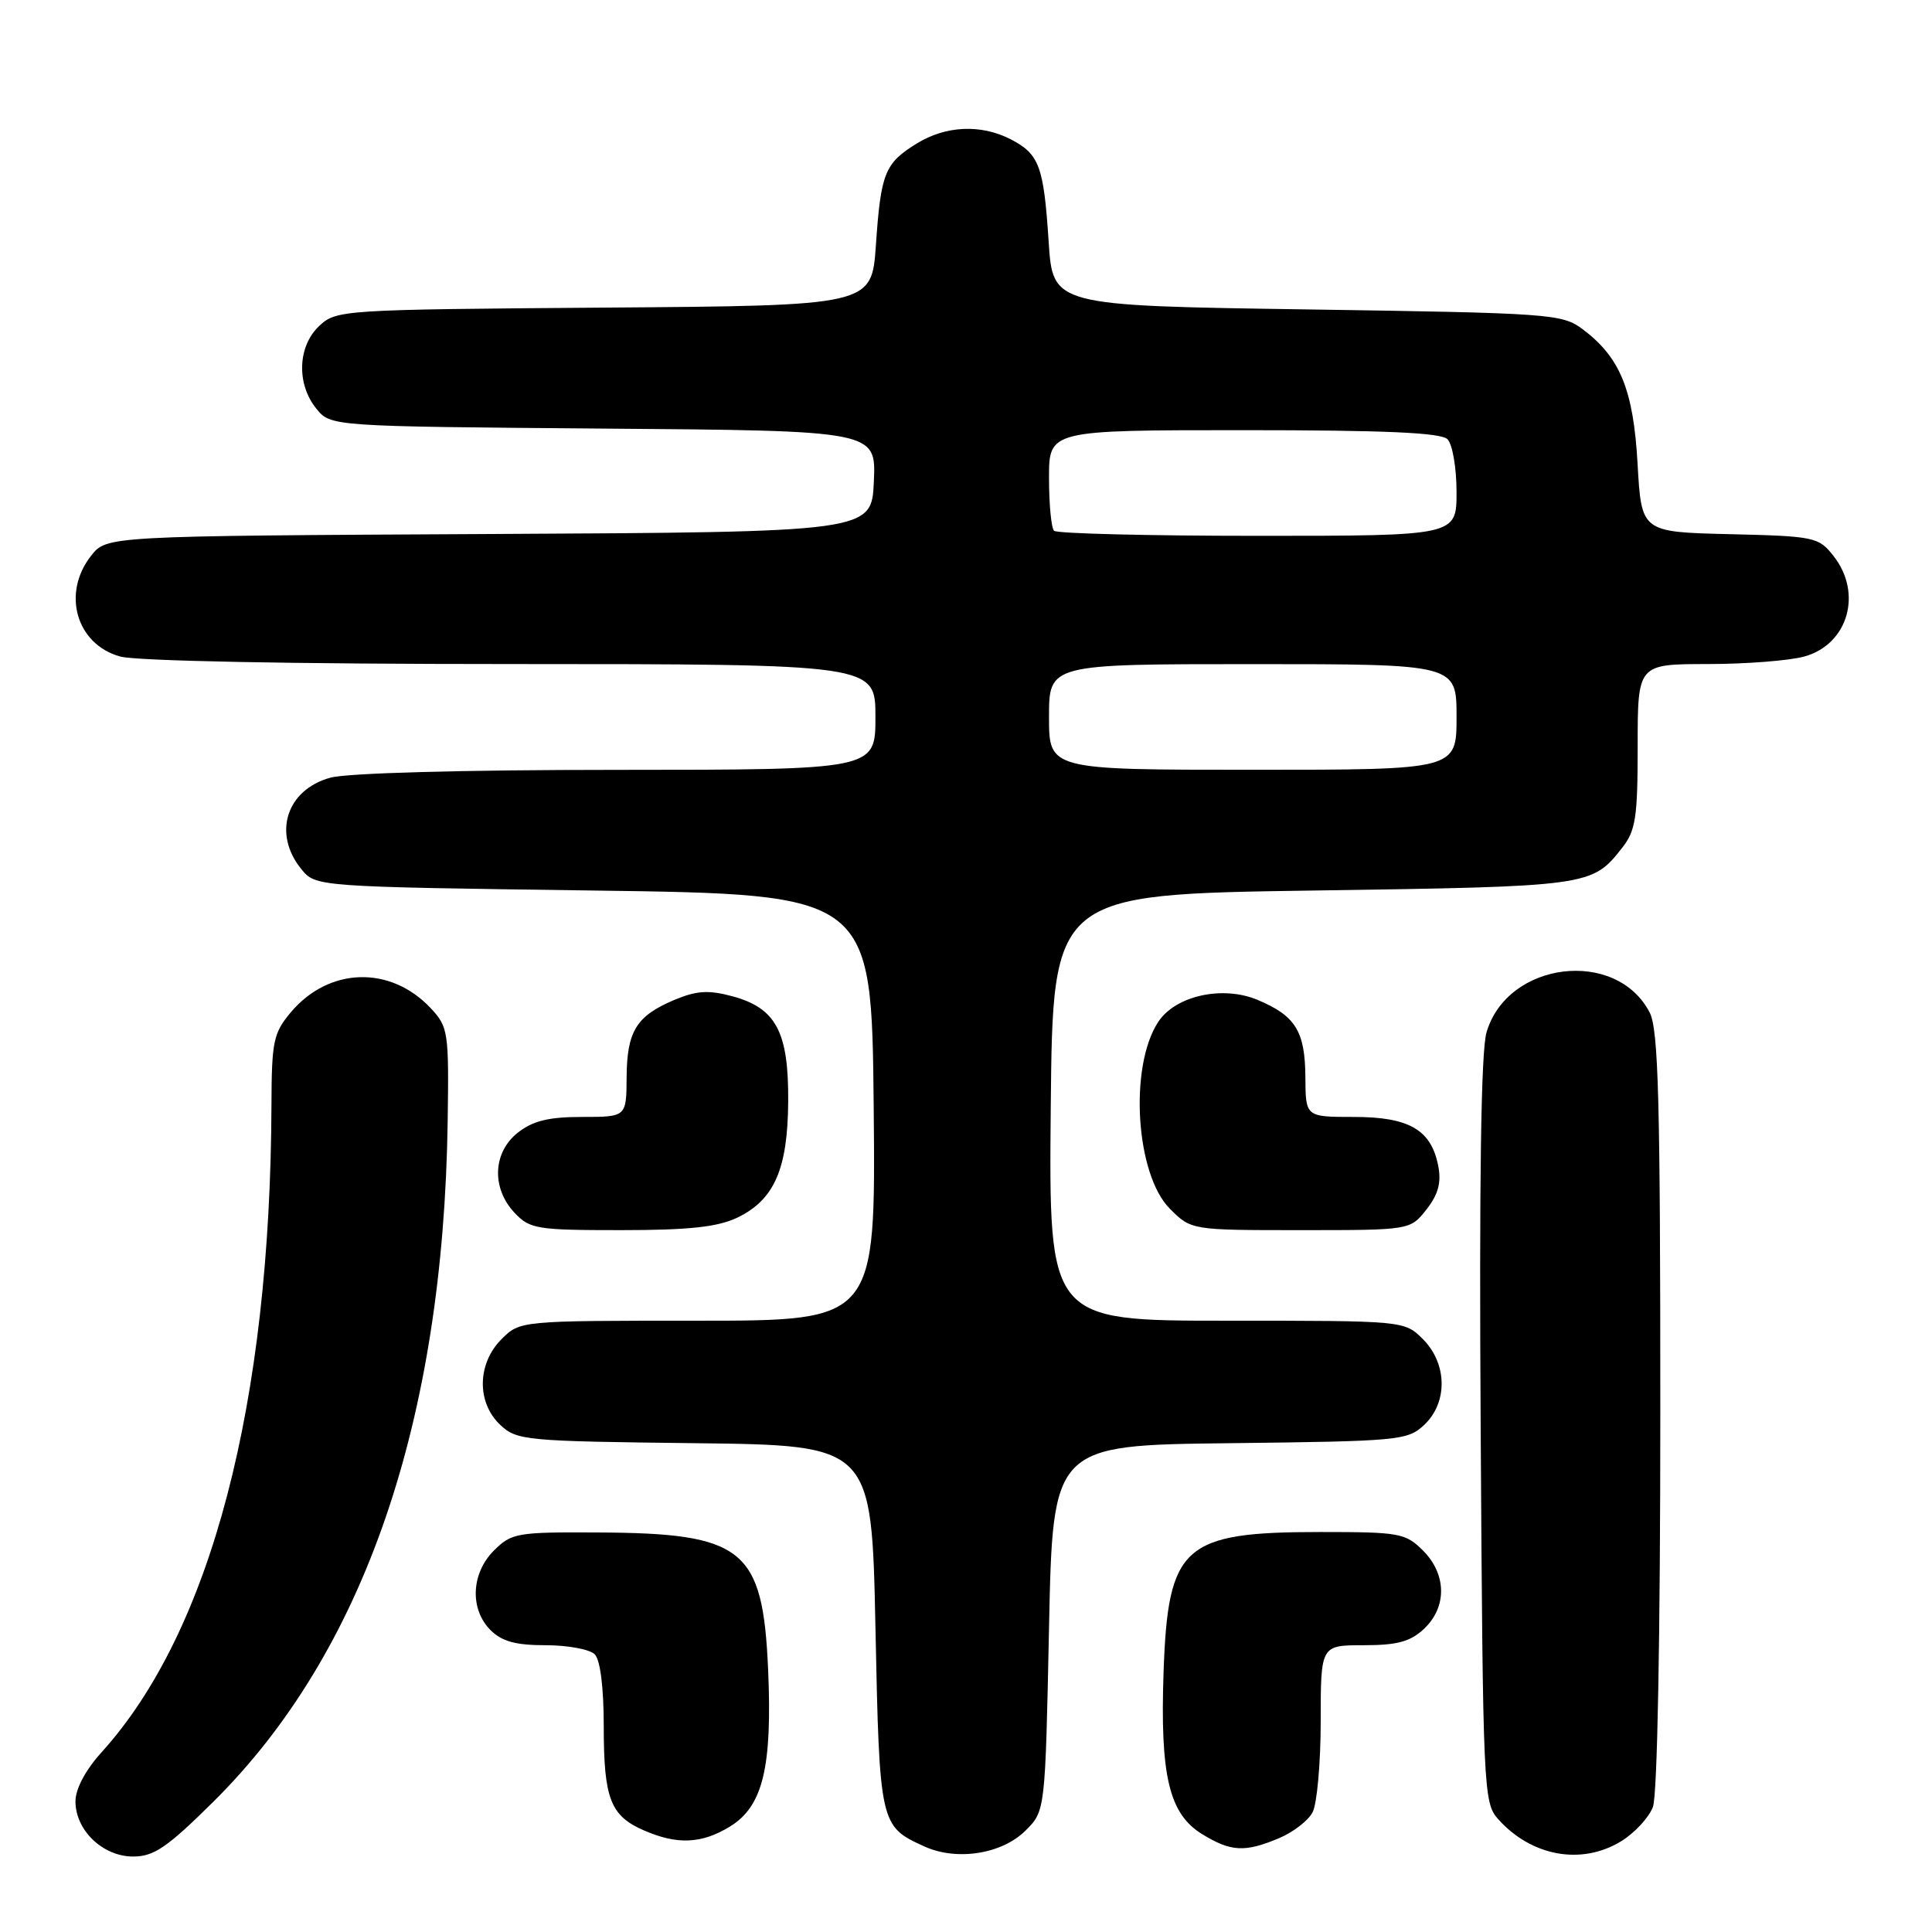 <?xml version="1.0" encoding="UTF-8" standalone="no"?>
<!DOCTYPE svg PUBLIC "-//W3C//DTD SVG 1.1//EN" "http://www.w3.org/Graphics/SVG/1.1/DTD/svg11.dtd" >
<svg xmlns="http://www.w3.org/2000/svg" xmlns:xlink="http://www.w3.org/1999/xlink" version="1.1" viewBox="0 0 256 256">
 <g >
 <path fill="currentColor"
d=" M 28.26 238.75 C 48.22 218.98 58.75 188.41 59.32 148.55 C 59.49 136.76 59.39 136.07 57.10 133.62 C 51.76 127.90 43.59 128.13 38.53 134.14 C 36.23 136.88 36.00 137.99 35.97 146.33 C 35.84 186.02 27.96 216.13 13.49 232.15 C 11.33 234.53 10.00 237.03 10.00 238.69 C 10.00 242.53 13.63 246.00 17.64 246.00 C 20.39 246.00 22.15 244.80 28.26 238.75 Z  M 135.90 242.55 C 138.50 239.96 138.50 239.96 139.00 215.73 C 139.50 191.50 139.50 191.50 162.96 191.23 C 185.41 190.97 186.51 190.87 188.71 188.81 C 191.86 185.85 191.78 180.69 188.55 177.45 C 186.09 175.00 186.09 175.00 162.53 175.00 C 138.97 175.00 138.97 175.00 139.23 146.75 C 139.50 118.50 139.50 118.50 174.00 118.00 C 210.66 117.47 210.94 117.43 214.92 112.37 C 216.74 110.07 217.00 108.35 217.00 98.87 C 217.00 88.00 217.00 88.00 226.25 87.99 C 231.34 87.99 237.12 87.54 239.09 86.99 C 244.88 85.38 246.84 78.61 242.95 73.67 C 240.98 71.16 240.46 71.05 229.20 70.78 C 217.50 70.50 217.50 70.50 216.99 61.50 C 216.44 51.63 214.68 47.34 209.68 43.60 C 206.98 41.59 205.44 41.48 173.18 41.00 C 139.50 40.50 139.50 40.50 138.95 32.00 C 138.30 22.01 137.71 20.42 133.93 18.46 C 129.99 16.43 125.32 16.64 121.47 19.02 C 117.23 21.64 116.72 22.91 116.06 32.50 C 115.50 40.50 115.50 40.50 80.05 40.76 C 45.28 41.02 44.56 41.07 42.30 43.19 C 39.44 45.87 39.26 50.87 41.91 54.14 C 43.82 56.50 43.82 56.50 79.96 56.79 C 116.09 57.07 116.09 57.07 115.79 63.79 C 115.50 70.50 115.50 70.50 64.82 70.76 C 14.13 71.02 14.13 71.02 12.07 73.64 C 8.16 78.61 10.11 85.38 15.91 86.99 C 18.07 87.59 38.75 87.99 67.75 87.99 C 116.00 88.00 116.00 88.00 116.00 95.00 C 116.00 102.00 116.00 102.00 81.75 102.01 C 61.16 102.01 46.01 102.43 43.76 103.05 C 37.95 104.66 36.11 110.44 39.91 115.14 C 41.82 117.50 41.82 117.50 78.66 118.00 C 115.50 118.50 115.50 118.50 115.77 146.75 C 116.03 175.00 116.03 175.00 92.47 175.00 C 68.91 175.00 68.91 175.00 66.45 177.45 C 63.22 180.69 63.14 185.85 66.29 188.81 C 68.49 190.87 69.59 190.97 92.04 191.23 C 115.50 191.50 115.50 191.50 116.00 215.60 C 116.54 241.80 116.58 241.99 122.50 244.67 C 126.80 246.62 132.78 245.67 135.90 242.55 Z  M 214.77 244.00 C 216.58 242.90 218.49 240.84 219.02 239.43 C 219.61 237.89 220.00 216.94 220.00 186.89 C 220.00 145.75 219.75 136.42 218.59 134.16 C 214.16 125.61 199.72 127.37 196.97 136.80 C 196.24 139.29 195.99 156.54 196.20 189.65 C 196.49 237.15 196.57 238.87 198.50 241.03 C 202.91 245.98 209.54 247.18 214.77 244.00 Z  M 169.45 243.58 C 171.31 242.81 173.33 241.26 173.92 240.15 C 174.51 239.04 175.00 233.60 175.00 228.07 C 175.00 218.00 175.00 218.00 180.69 218.00 C 185.15 218.00 186.87 217.53 188.69 215.83 C 191.75 212.94 191.70 208.60 188.55 205.45 C 186.23 203.14 185.45 203.00 174.95 203.00 C 156.77 203.00 154.77 204.78 154.18 221.52 C 153.70 235.29 154.91 240.36 159.30 243.04 C 163.11 245.37 164.95 245.47 169.45 243.58 Z  M 96.70 242.04 C 101.09 239.37 102.34 234.20 101.78 221.21 C 101.07 205.18 98.56 203.15 79.20 203.06 C 68.51 203.00 67.78 203.13 65.45 205.45 C 62.42 208.48 62.22 213.22 65.00 216.00 C 66.50 217.50 68.33 218.00 72.30 218.00 C 75.22 218.00 78.14 218.54 78.80 219.20 C 79.54 219.94 80.00 223.59 80.00 228.77 C 80.00 238.33 80.88 240.61 85.33 242.54 C 89.74 244.46 92.96 244.32 96.70 242.04 Z  M 97.64 161.37 C 102.58 159.02 104.38 154.95 104.44 145.96 C 104.51 136.73 102.83 133.57 97.04 132.01 C 93.89 131.16 92.31 131.26 89.39 132.48 C 84.33 134.60 83.07 136.63 83.03 142.75 C 83.00 148.00 83.00 148.00 77.13 148.00 C 72.72 148.00 70.62 148.51 68.63 150.07 C 65.30 152.69 65.10 157.41 68.17 160.69 C 70.21 162.85 71.10 163.00 82.27 163.00 C 91.24 163.00 95.05 162.59 97.64 161.37 Z  M 189.01 160.27 C 190.57 158.27 191.00 156.71 190.58 154.52 C 189.65 149.70 186.73 148.00 179.39 148.00 C 173.00 148.00 173.00 148.00 172.97 142.75 C 172.93 136.63 171.67 134.60 166.61 132.48 C 161.98 130.55 155.74 131.94 153.47 135.41 C 149.58 141.34 150.48 155.63 155.01 160.16 C 157.85 163.00 157.85 163.00 172.35 163.00 C 186.85 163.00 186.85 163.00 189.01 160.27 Z  M 139.00 95.00 C 139.00 88.00 139.00 88.00 166.00 88.00 C 193.00 88.00 193.00 88.00 193.00 95.00 C 193.00 102.00 193.00 102.00 166.00 102.00 C 139.00 102.00 139.00 102.00 139.00 95.00 Z  M 139.67 70.33 C 139.30 69.97 139.00 66.82 139.00 63.33 C 139.00 57.00 139.00 57.00 164.80 57.00 C 183.53 57.00 190.93 57.33 191.80 58.20 C 192.46 58.86 193.00 62.01 193.00 65.20 C 193.00 71.00 193.00 71.00 166.67 71.00 C 152.18 71.00 140.03 70.70 139.67 70.33 Z "/>
</g>
</svg>